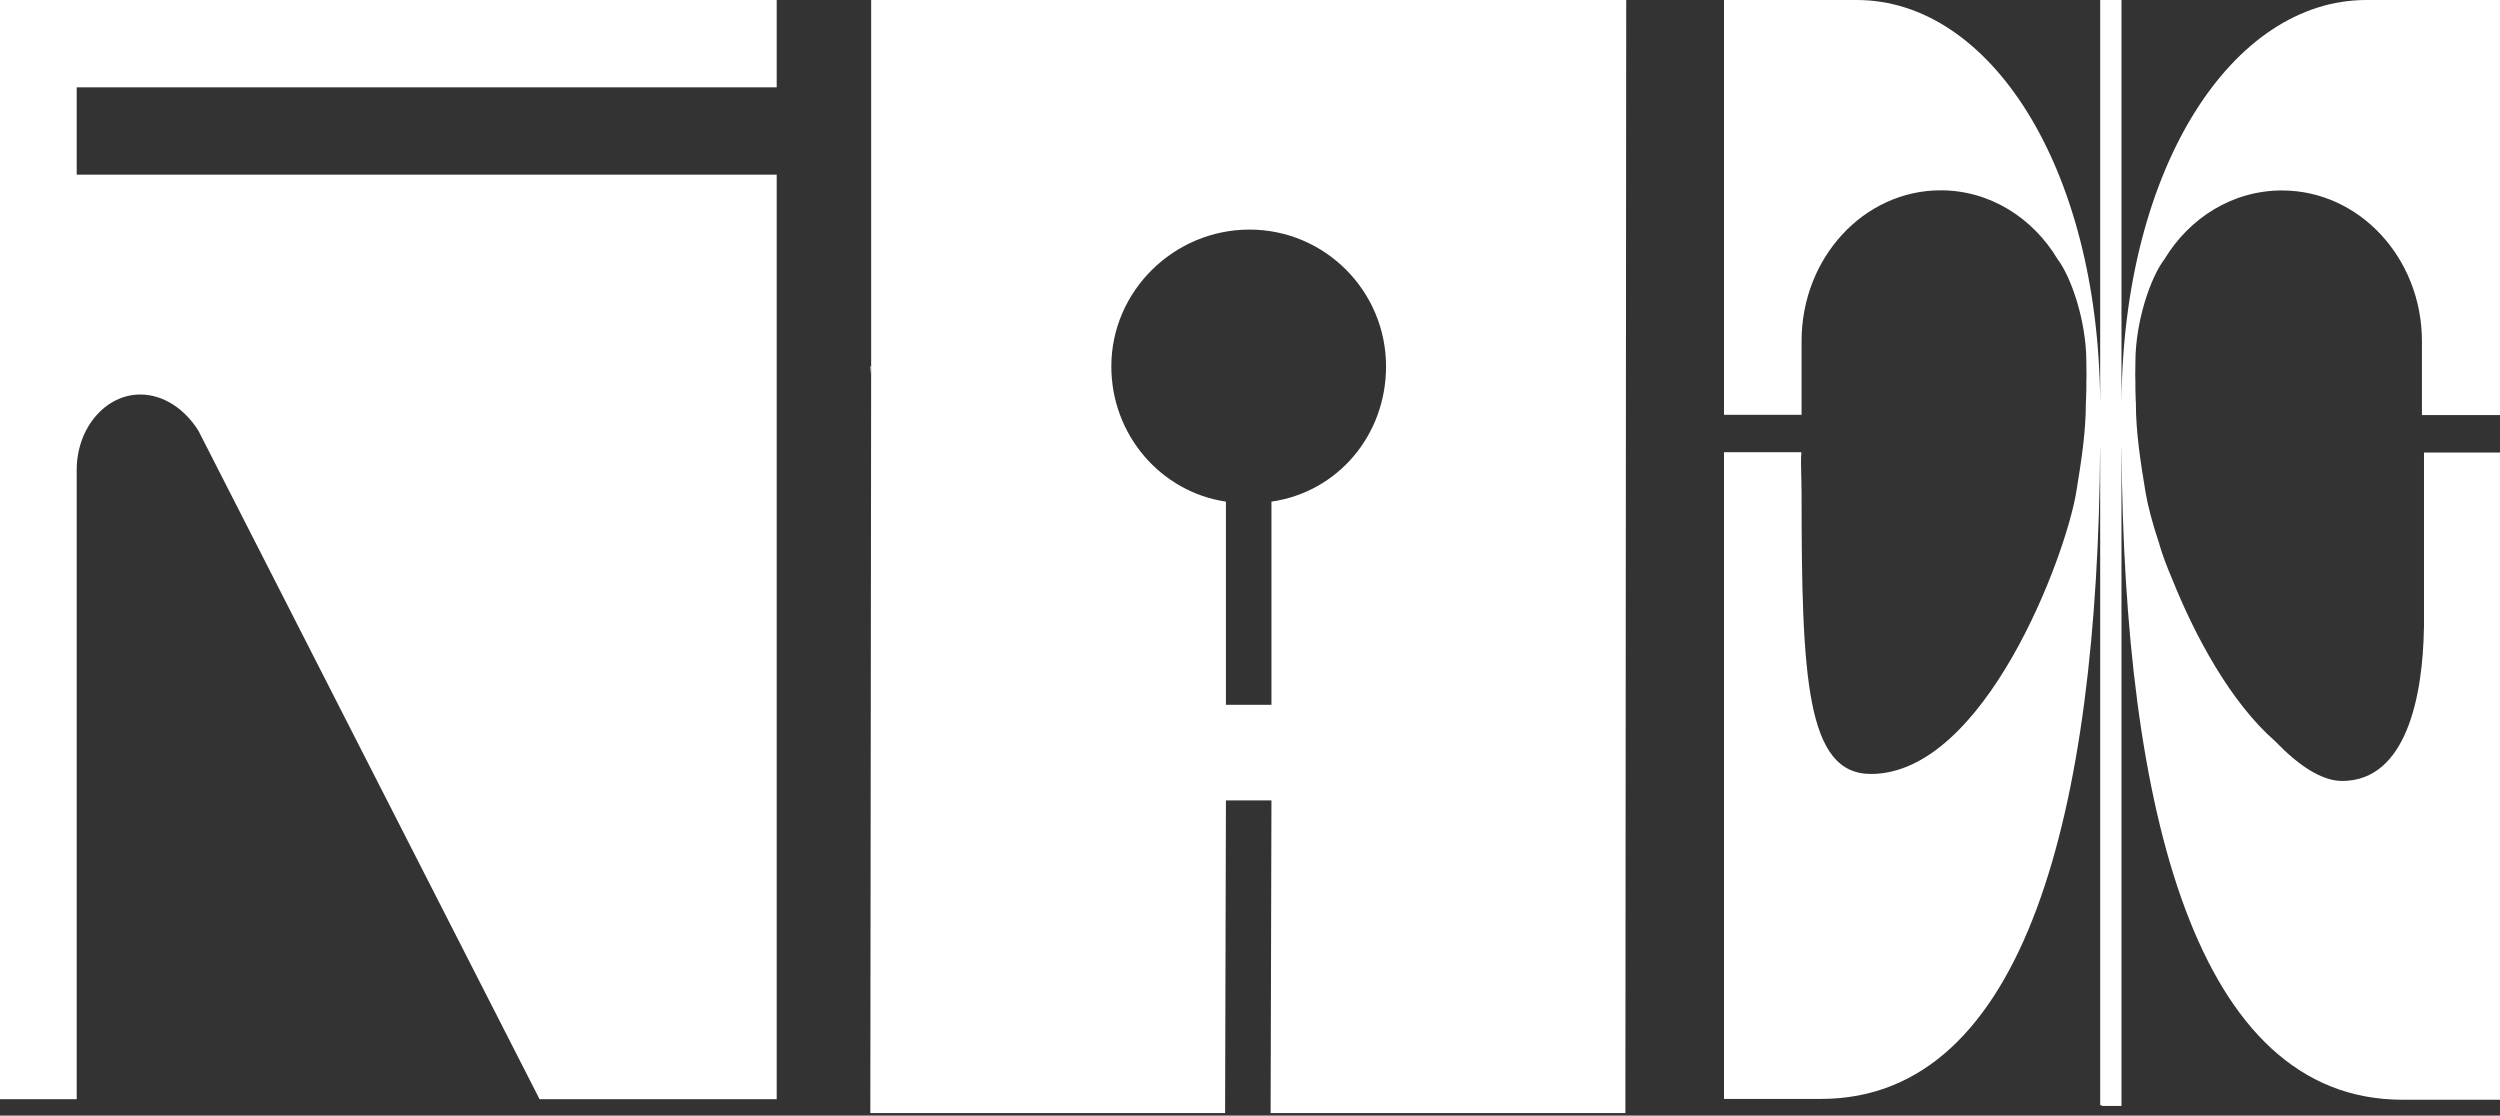 <svg width="930" height="415" viewBox="0 0 930 415" fill="none" xmlns="http://www.w3.org/2000/svg">
<rect x="0" y="0" width="930" height="415" fill="#333333" stroke="none"/>
<path fill-rule="evenodd" clip-rule="evenodd" d="M776.152 137.127C776.184 138.745 776.214 140.317 776.12 141.896C776.14 142.537 776.133 143.254 776.127 143.948C776.123 144.286 776.12 144.619 776.12 144.935C776.12 145.657 776.086 146.359 776.052 147.055C776.014 147.83 775.976 148.596 775.987 149.372H775.943V149.932C775.943 160.588 774.304 171.243 772.357 183.091C768.406 207.134 738.154 287.914 695.963 287.914C671.914 287.914 670.187 251.998 670.187 183.431C670.187 182.066 670.15 180.462 670.111 178.775L670.111 178.774C670.097 178.19 670.082 177.595 670.066 176.997C669.983 173.859 669.898 170.623 670.111 168.219H641.325L641.325 408.8H677.352C753.917 408.8 780.355 300.598 781.246 166.556H781.269L781.269 159.464V411.105H781.809V411.409H789.19V159.582L789.19 166.68H789.214C790.11 300.821 816.712 409.103 893.75 409.103H930L930 168.343H901.723V233.569L901.701 233.574C901.325 258.35 895.403 290.516 871.266 290.516C863.582 290.516 854.903 284.628 846.353 275.729C829.777 261.253 816.542 236.601 808.088 215.497C806.01 210.667 804.387 206.293 803.33 202.66C803.314 202.581 803.299 202.503 803.284 202.425C800.665 194.579 798.922 187.853 798.158 183.227C796.199 171.37 794.55 160.707 794.55 150.044V149.482H794.505C794.516 148.706 794.478 147.939 794.44 147.164L794.44 147.164C794.406 146.467 794.371 145.765 794.371 145.042C794.371 144.726 794.368 144.393 794.365 144.054C794.358 143.36 794.351 142.643 794.371 142.002C794.277 140.421 794.307 138.848 794.339 137.229C794.355 136.402 794.371 135.562 794.371 134.704C794.371 119.53 800.035 103.129 805.164 96.446C814.447 81.04 830.559 70.849 848.88 70.849C877.596 70.849 900.884 95.884 900.96 126.798L900.96 126.95V154.417H930.001V0.001L880.301 0C830.334 0 789.884 62.329 789.199 149.482H789.19V0.001L788.606 0.001V0.001L781.269 0.001V149.372H781.26C780.58 62.283 740.379 0 690.719 0L641.324 0.001V154.302H670.187V126.856L670.187 126.704C670.263 95.813 693.407 70.796 721.946 70.796C740.155 70.796 756.167 80.98 765.394 96.375C770.491 103.053 776.12 119.441 776.12 134.604C776.12 135.462 776.136 136.301 776.152 137.127Z" fill="white"/>
<path d="M288.932 0L0 2.18712e-05L3.13958e-05 408.9H28.533L28.533 174.763C28.533 159.079 39.356 146.756 52.147 146.756C61.002 146.756 68.873 152.357 73.793 160.199L200.717 408.9L288.932 408.9V64.976L28.533 64.976L28.533 32.488L288.932 32.488V0Z" fill="white"/>
<path d="M324.028 136.297C323.979 136.592 323.889 137.618 323.76 139.231V136.297H324.028Z" fill="white"/>
<path d="M324.028 136.297H324.066C324.06 136.178 324.047 136.181 324.028 136.297Z" fill="white"/>
<path fill-rule="evenodd" clip-rule="evenodd" d="M472.979 297.753L472.668 414.06H604.642L604.953 9.22183e-05L324.07 7.87686e-05L324.07 136.297H324.066C324.069 136.351 324.07 136.429 324.07 136.533L323.76 414.06H455.734L456.044 297.753H472.979ZM472.979 262.18V186.604C497.505 183.094 515.608 162.036 515.608 136.297C515.608 108.219 492.833 85.405 464.804 85.405C436.774 85.405 413.415 108.219 413.415 136.297C413.415 162.036 432.102 183.094 456.044 186.604V262.18H472.979Z" fill="white"/>
</svg>
